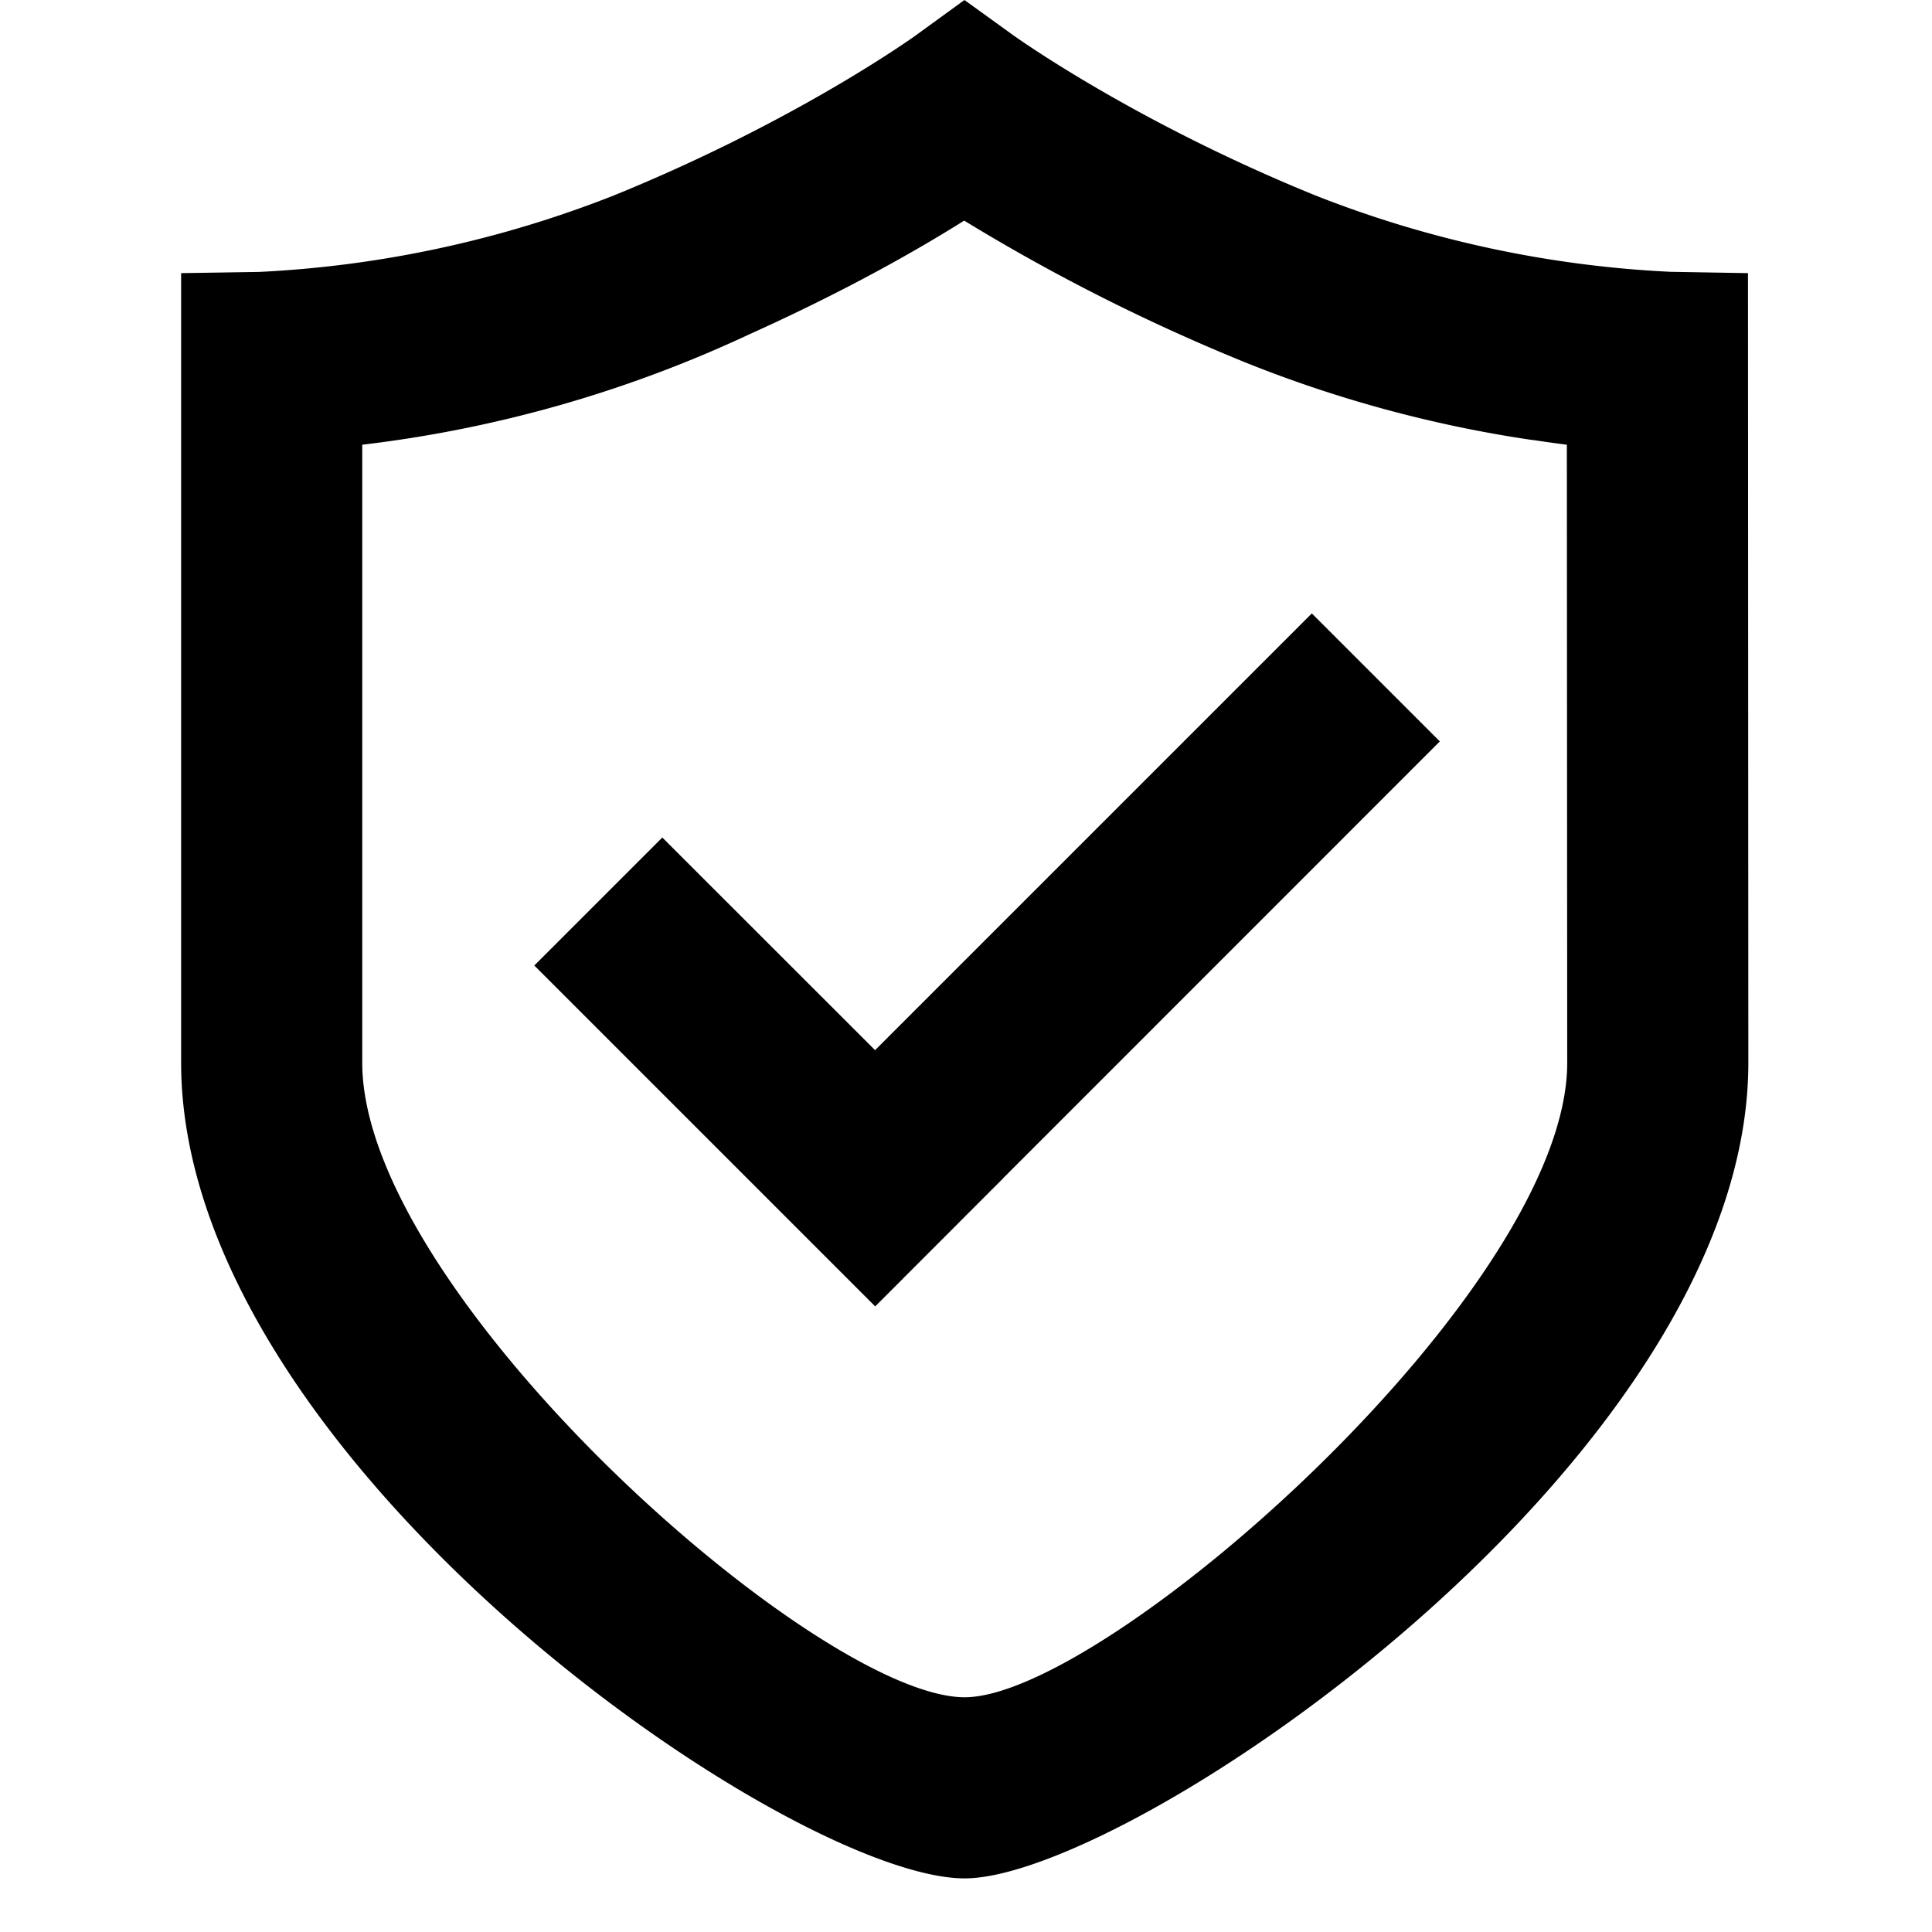 <?xml version="1.0" standalone="no"?><!DOCTYPE svg PUBLIC "-//W3C//DTD SVG 1.1//EN" "http://www.w3.org/Graphics/SVG/1.1/DTD/svg11.dtd"><svg t="1548304151989" class="icon" style="" viewBox="0 0 1024 1024" version="1.1" xmlns="http://www.w3.org/2000/svg" p-id="9796" xmlns:xlink="http://www.w3.org/1999/xlink" width="200" height="200"><defs><style type="text/css"></style></defs><path d="M812.16 233.216a668.992 668.992 0 0 1-151.232-40.768 1025.216 1025.216 0 0 1-149.888-75.52c-29.12 18.304-67.2 39.232-113.792 60.224a668.928 668.928 0 0 1-205.248 58.56v327.552c0 122.432 241.088 336.32 319.296 336.32 74.752 0 319.36-215.424 319.36-336.256l-0.192-327.616a729.28 729.28 0 0 1-18.304-2.56zM96 563.2V144.768l41.28-0.64a590.08 590.08 0 0 0 188.16-40.576C423.04 63.872 485.952 18.432 486.528 17.92L511.168 0l24.832 17.92c0.64 0.512 63.552 45.952 161.088 85.632a589.952 589.952 0 0 0 188.288 40.512l41.088 0.704 0.192 418.56c0 210.048-327.872 432.256-415.36 432.256C418.496 995.584 96 773.376 96 563.2z" p-id="9797"></path><path d="M463.808 556.608L695.296 325.12l67.84 67.84-231.488 231.552h0.064l-67.84 67.904-180.672-180.672 67.84-67.84 112.768 112.704z" p-id="9798"></path></svg>